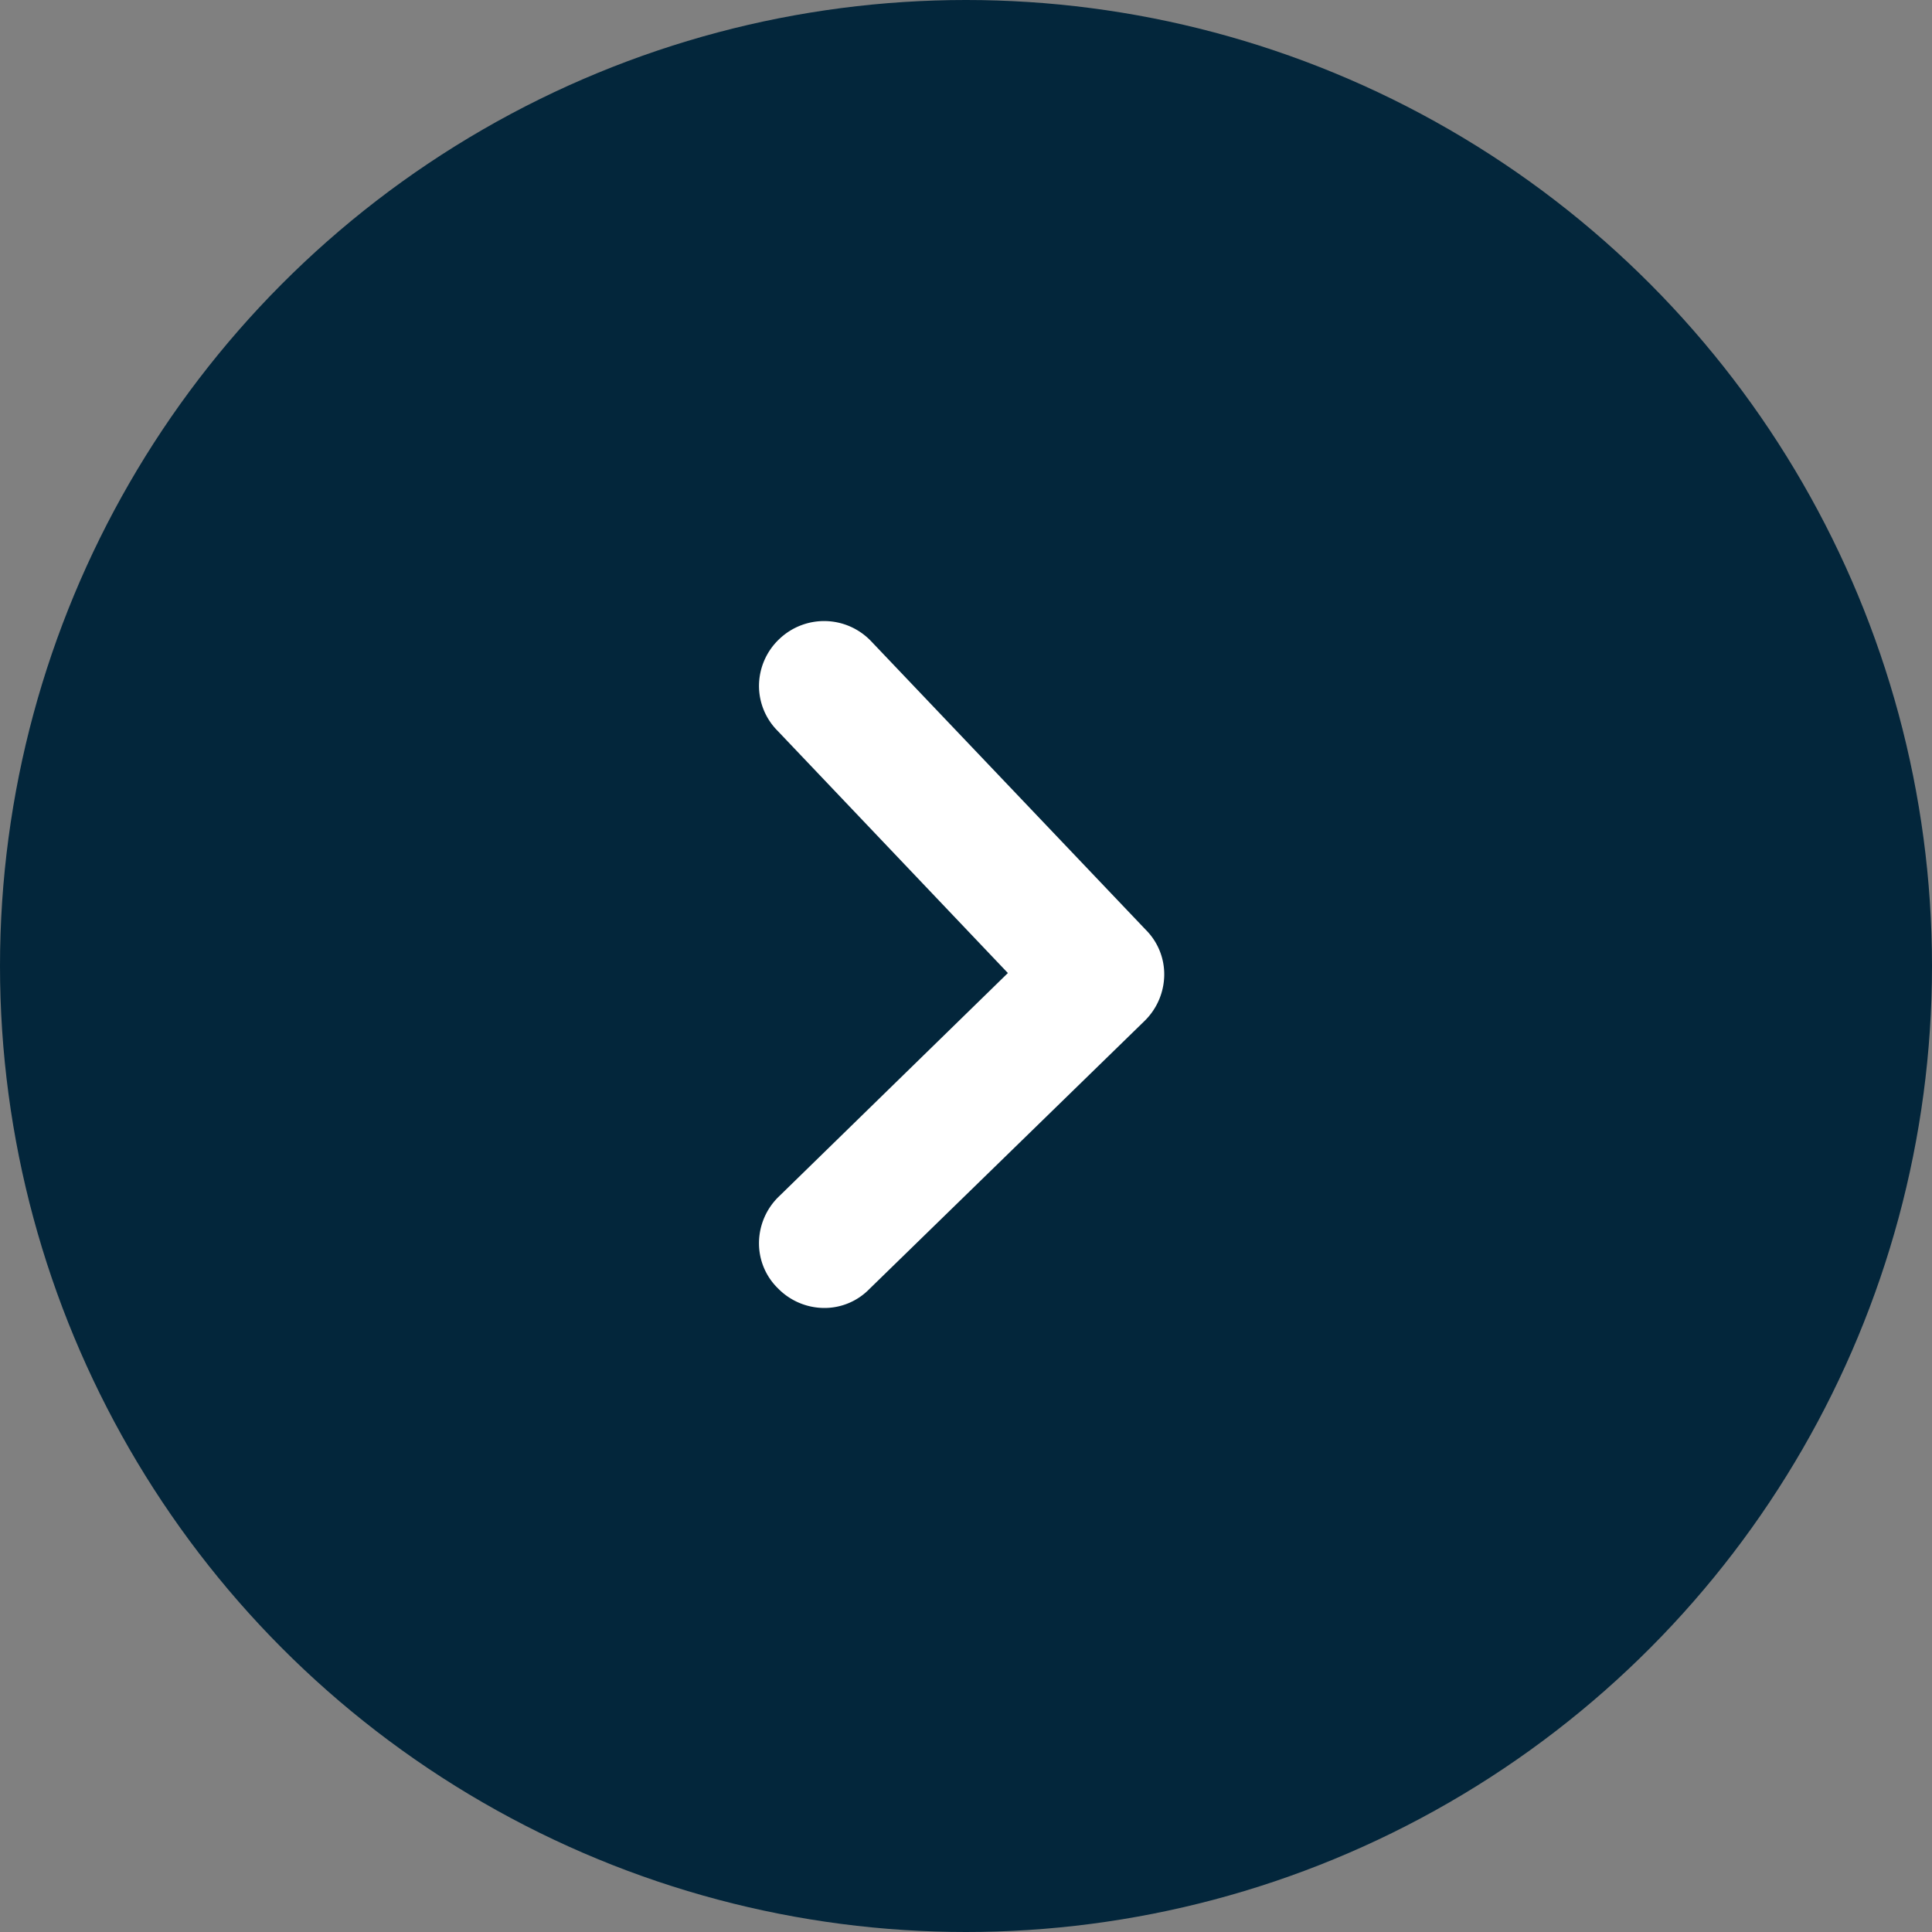 <svg id="icon_-_arrow_dark" data-name="icon - arrow dark" xmlns="http://www.w3.org/2000/svg" width="28" height="28" viewBox="0 0 28 28">
  <rect x="0" y="0" width="28" height="28" fill="#808080" stroke="none"/>
  <defs>
    <style>
      .cls-1 {
        fill: #03263b;
      }

      .cls-2 {
        fill: #fff;
      }
    </style>
  </defs>
  <circle id="椭圆" class="cls-1" cx="14" cy="14" r="14"/>
  <path id="路径" class="cls-2" d="M.437-.5a.942.942,0,0,1,.683.293L4.354,3.107,7.866-.232A.923.923,0,0,1,8.517-.5.937.937,0,0,1,9.2-.2a.94.94,0,0,1-.036,1.324L4.981,5.105a.911.911,0,0,1-.652.268.946.946,0,0,1-.67-.286l0,0L-.225,1.1A.908.908,0,0,1-.5.449.942.942,0,0,1-.214-.227.909.909,0,0,1,.437-.5Z" transform="translate(11.5 18.456) rotate(-90)"/>
</svg>
